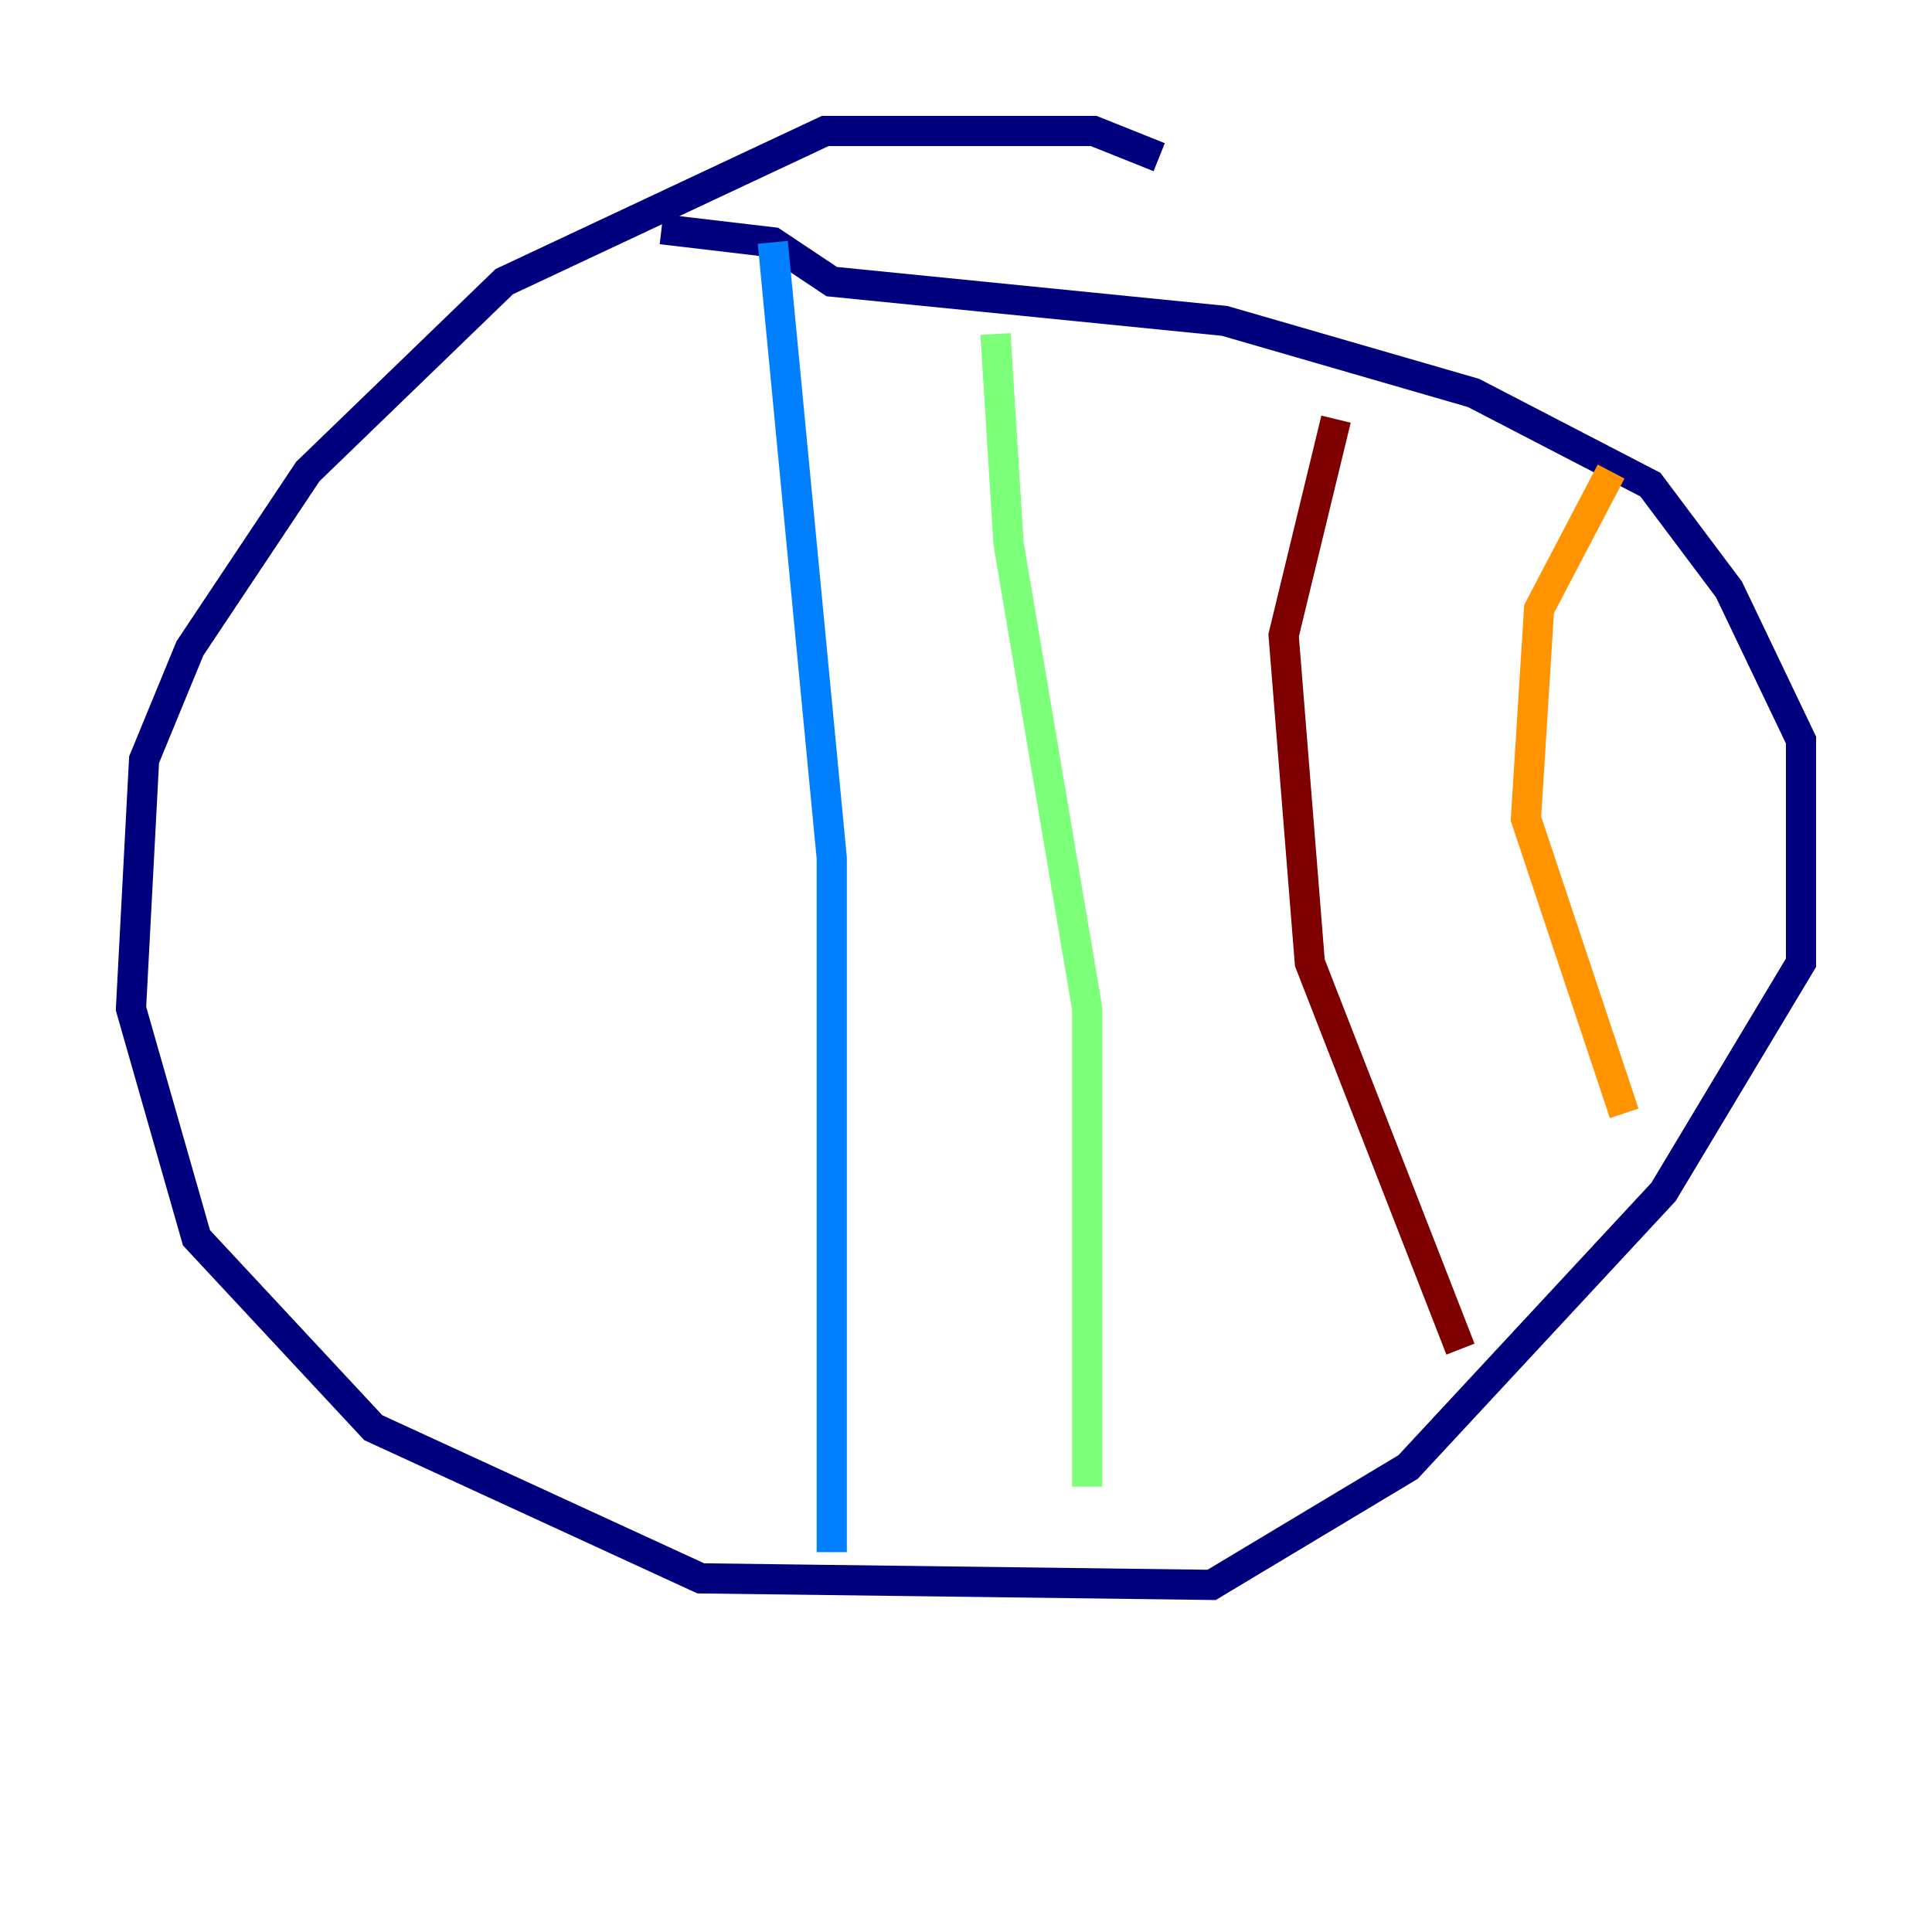 <?xml version="1.0" encoding="utf-8" ?>
<svg baseProfile="tiny" height="128" version="1.2" viewBox="0,0,128,128" width="128" xmlns="http://www.w3.org/2000/svg" xmlns:ev="http://www.w3.org/2001/xml-events" xmlns:xlink="http://www.w3.org/1999/xlink"><defs /><polyline fill="none" points="76.8,10.414 72.461,8.678 54.671,8.678 33.41,18.658 20.393,31.241 12.583,42.956 9.546,50.332 8.678,66.82 13.017,82.007 24.732,94.59 46.427,104.57 80.271,105.003 93.288,97.193 110.21,78.969 119.322,63.783 119.322,49.031 114.549,39.051 109.342,32.108 97.627,26.034 81.139,21.261 55.105,18.658 51.2,16.054 43.824,15.186" stroke="#00007f" stroke-width="2" /><polyline fill="none" points="51.2,16.054 55.105,56.841 55.105,102.834" stroke="#0080ff" stroke-width="2" /><polyline fill="none" points="65.953,22.129 66.82,36.014 72.027,66.82 72.027,98.495" stroke="#7cff79" stroke-width="2" /><polyline fill="none" points="106.739,31.241 101.966,40.352 101.098,54.237 107.607,73.763" stroke="#ff9400" stroke-width="2" /><polyline fill="none" points="88.515,27.77 85.044,42.088 86.78,63.783 96.759,89.383" stroke="#7f0000" stroke-width="2" /></svg>